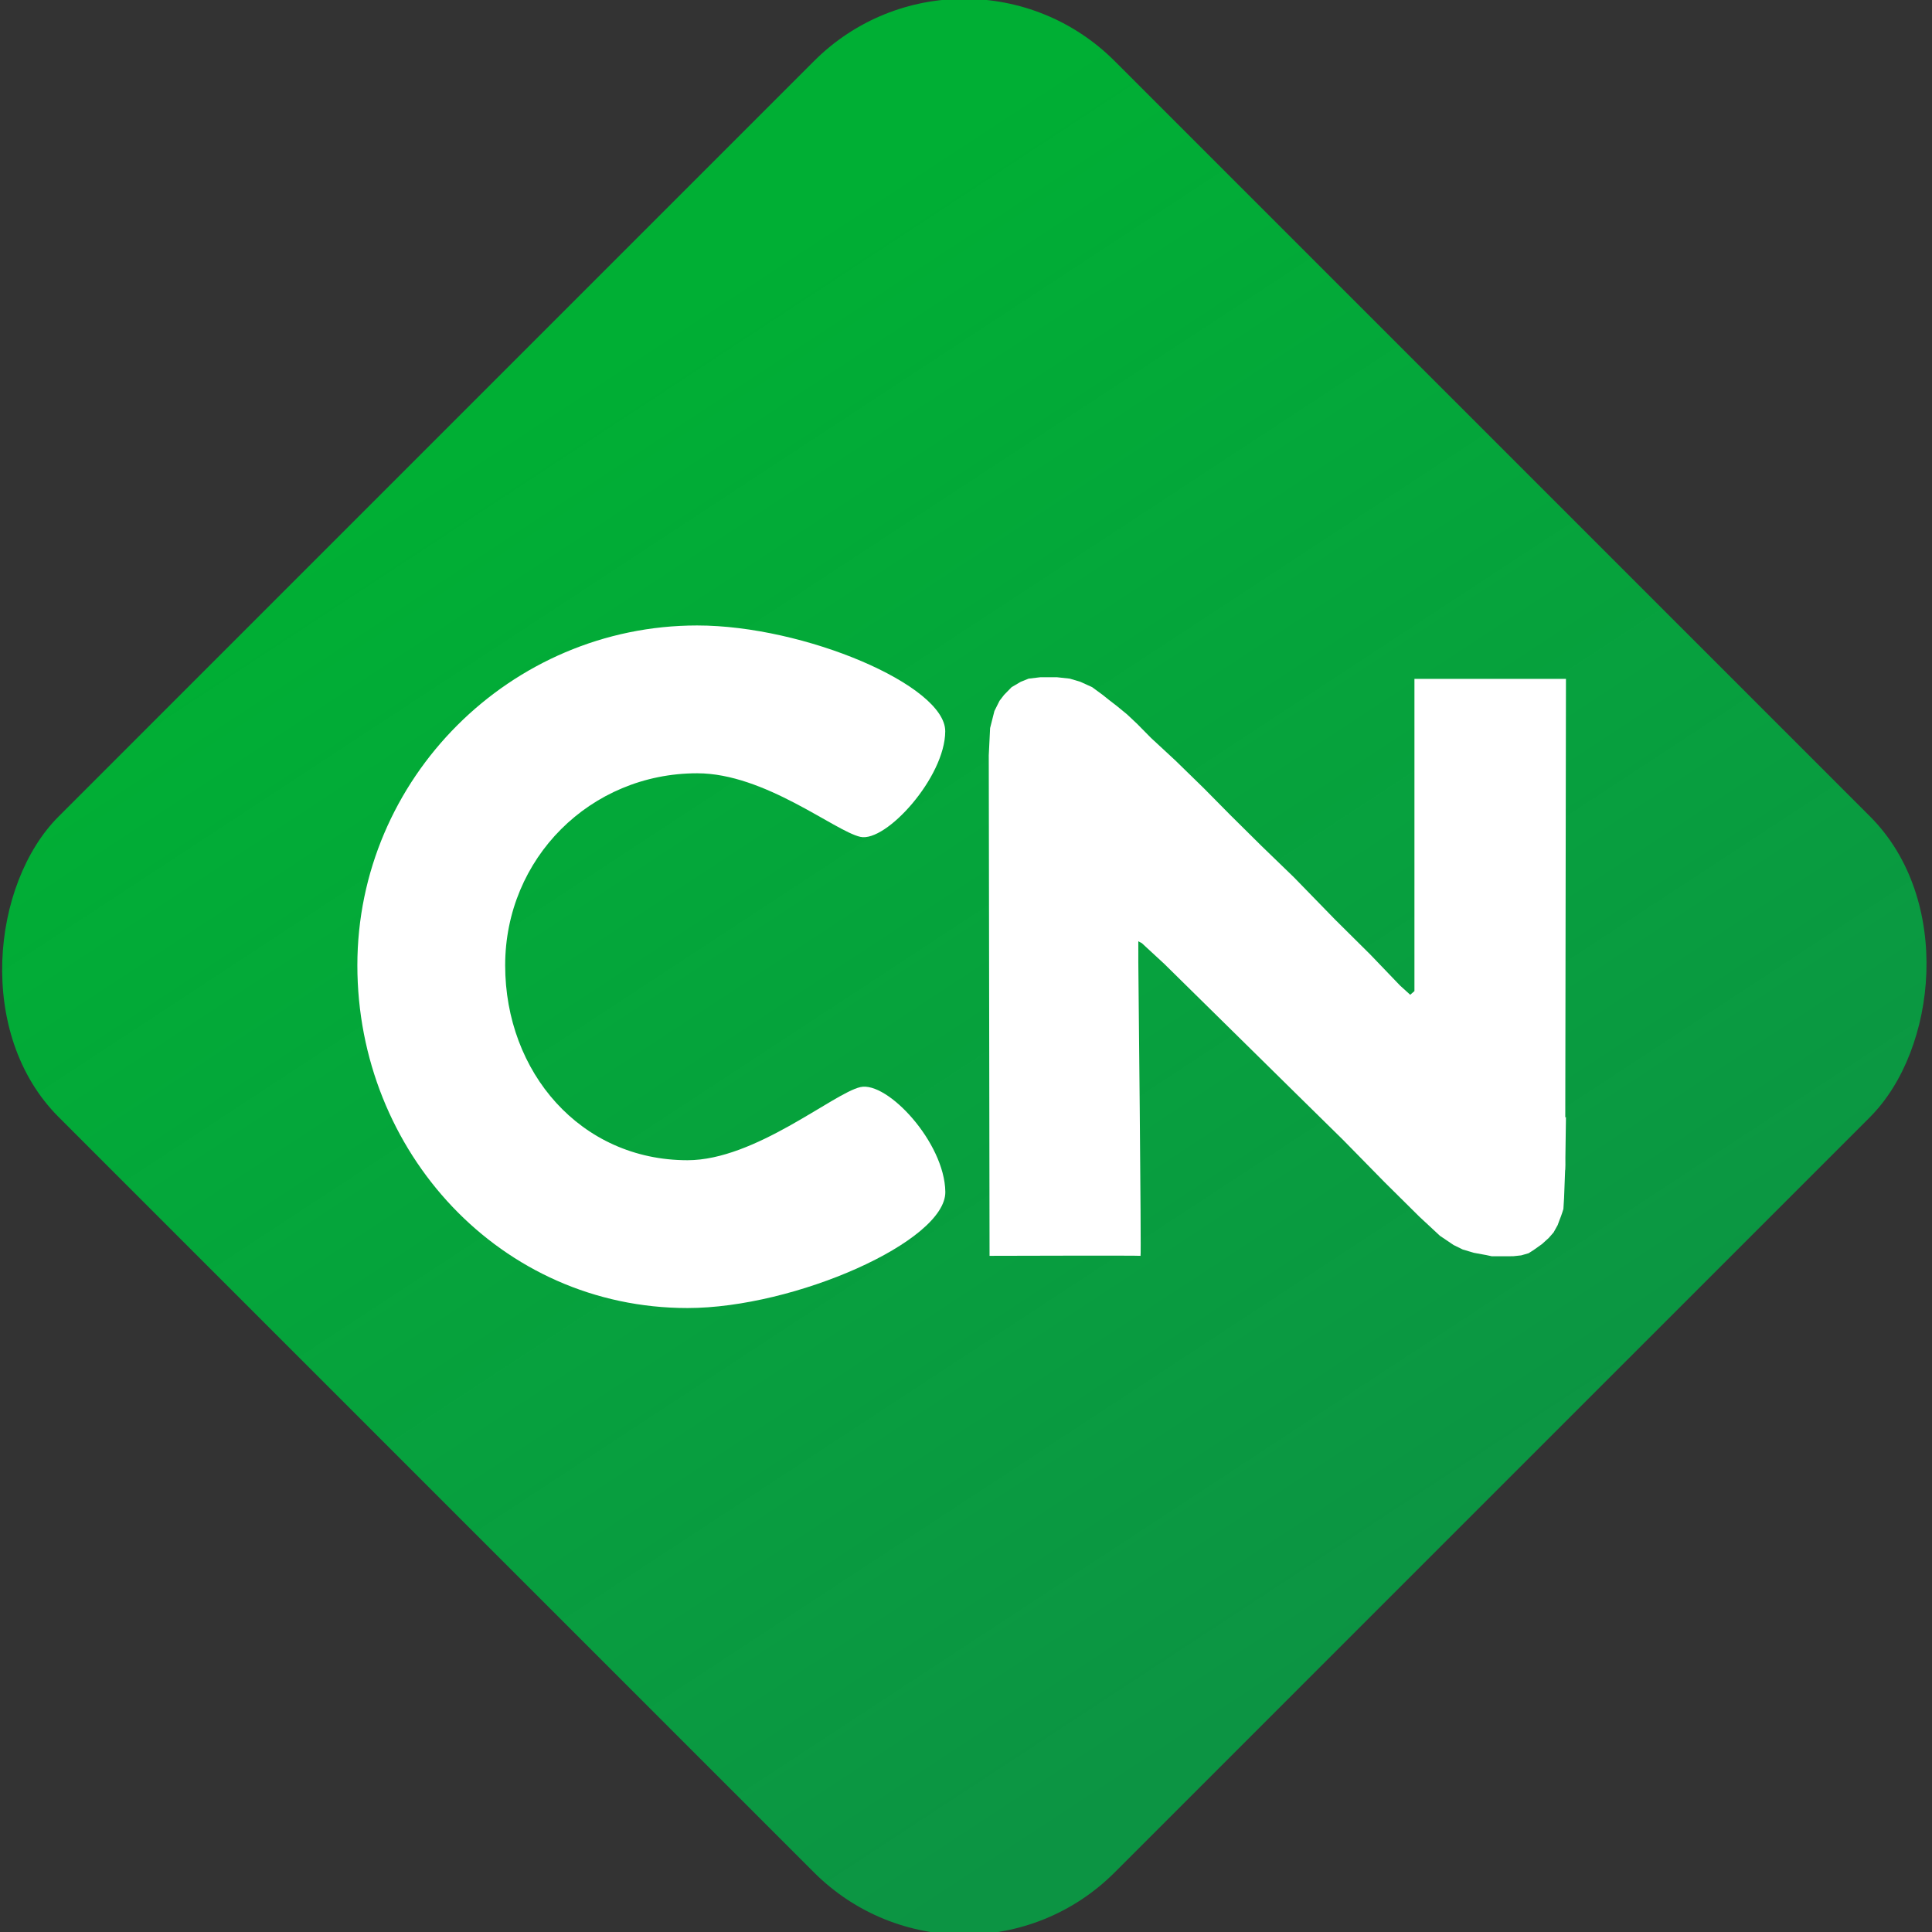 <?xml version="1.0" encoding="UTF-8" standalone="no"?>
<!-- Created with Inkscape (http://www.inkscape.org/) -->

<svg
   xmlns:dc="http://purl.org/dc/elements/1.1/"
   xmlns:cc="http://creativecommons.org/ns#"
   xmlns:rdf="http://www.w3.org/1999/02/22-rdf-syntax-ns#"
   xmlns:svg="http://www.w3.org/2000/svg"
   xmlns="http://www.w3.org/2000/svg"
   xmlns:xlink="http://www.w3.org/1999/xlink"
   xmlns:sodipodi="http://sodipodi.sourceforge.net/DTD/sodipodi-0.dtd"
   xmlns:inkscape="http://www.inkscape.org/namespaces/inkscape"
   width="26.458mm"
   height="26.458mm"
   viewBox="0 0 26.458 26.458"
   version="1.1"
   id="svg8"
   inkscape:version="0.92.3 (2405546, 2018-03-11)"
   sodipodi:docname="cn logo.svg">
  <rect x="0" y="0" width="26.458" height="26.458" fill="#333333" stroke="none"/>
  <defs
     id="defs2">
    <linearGradient
       inkscape:collect="always"
       id="linearGradient866">
      <stop
         style="stop-color:#00af34;stop-opacity:1"
         offset="0"
         id="stop862" />
      <stop
         style="stop-color:#00b348;stop-opacity:0.757"
         offset="1"
         id="stop864" />
    </linearGradient>
    <linearGradient
       inkscape:collect="always"
       xlink:href="#linearGradient866"
       id="linearGradient868"
       x1="-61.642"
       y1="43.619"
       x2="50.426"
       y2="66.904"
       gradientUnits="userSpaceOnUse"
       gradientTransform="translate(-18.331,18.739)" />
    <style
       id="style908">.a{fill:#565656;}</style>
    <linearGradient
       inkscape:collect="always"
       xlink:href="#linearGradient866"
       id="linearGradient929"
       gradientUnits="userSpaceOnUse"
       gradientTransform="translate(-18.331,18.739)"
       x1="-61.642"
       y1="43.619"
       x2="50.426"
       y2="66.904" />
  </defs>
  <sodipodi:namedview
     id="base"
     pagecolor="#ffffff"
     bordercolor="#666666"
     borderopacity="1.0"
     inkscape:pageopacity="0.0"
     inkscape:pageshadow="2"
     inkscape:zoom="2.8284271"
     inkscape:cx="58.443502"
     inkscape:cy="17.736843"
     inkscape:document-units="px"
     inkscape:current-layer="layer1"
     showgrid="false"
     showborder="false"
     showguides="true"
     inkscape:guide-bbox="true"
     inkscape:measure-start="-1212.69,819.006"
     inkscape:measure-end="-1193.42,783.474"
     fit-margin-top="0"
     fit-margin-left="0"
     fit-margin-right="0"
     fit-margin-bottom="0"
     inkscape:window-width="1920"
     inkscape:window-height="1017"
     inkscape:window-x="-8"
     inkscape:window-y="-8"
     inkscape:window-maximized="1" />
  <g
     inkscape:label="Layer 1"
     inkscape:groupmode="layer"
     id="layer1"
     transform="translate(338.787,-46.3)">
    <g
       id="g927"
       transform="matrix(0.18,0,0,0.18,-315.1,55.224)"
       style="stroke-width:5.568">
      <rect
         transform="rotate(45)"
         ry="16.178"
         y="1.314"
         x="-81.031"
         height="113.621"
         width="113.621"
         id="rect826"
         style="opacity:1;fill:url(#linearGradient929);fill-opacity:1;stroke:none;stroke-width:83.515;stroke-miterlimit:4;stroke-dasharray:none;stroke-opacity:1" />
      <path
         sodipodi:nodetypes="ssszzssszzs"
         inkscape:connector-curvature="0"
         id="path815"
         d="m -78.549,-1.992 c -14.213,0 -25.857,11.643 -25.857,25.857 0,14.213 10.906,26.074 25.119,26.074 8.161,0 19.67,-5.083 19.614,-8.844 -0.055,-3.76 -4.416,-8.433 -6.465,-7.965 -2.048,0.467 -8.005,5.563 -13.15,5.563 -8.136,0 -13.873,-6.692 -13.873,-14.828 0,-8.136 6.475,-14.611 14.611,-14.611 5.145,0 10.462,4.4 12.412,4.837 1.95,0.437 6.447,-4.537 6.458,-8.031 0.012,-3.494 -10.71,-8.052 -18.871,-8.052 z"
         style="color:#000000;font-style:normal;font-variant:normal;font-weight:normal;font-stretch:normal;font-size:medium;line-height:normal;font-family:sans-serif;font-variant-ligatures:normal;font-variant-position:normal;font-variant-caps:normal;font-variant-numeric:normal;font-variant-alternates:normal;font-feature-settings:normal;text-indent:0;text-align:start;text-decoration:none;text-decoration-line:none;text-decoration-style:solid;text-decoration-color:#000000;letter-spacing:normal;word-spacing:normal;text-transform:none;writing-mode:lr-tb;direction:ltr;text-orientation:mixed;dominant-baseline:auto;baseline-shift:baseline;text-anchor:start;white-space:normal;shape-padding:0;clip-rule:nonzero;display:inline;overflow:visible;visibility:visible;opacity:1;isolation:auto;mix-blend-mode:normal;color-interpolation:sRGB;color-interpolation-filters:linearRGB;solid-color:#000000;solid-opacity:1;vector-effect:none;fill:#ffffff;fill-opacity:1;fill-rule:nonzero;stroke:none;stroke-width:83.515;stroke-linecap:butt;stroke-linejoin:miter;stroke-miterlimit:4;stroke-dasharray:none;stroke-dashoffset:0;stroke-opacity:1;color-rendering:auto;image-rendering:auto;shape-rendering:auto;text-rendering:auto;enable-background:accumulate" />
      <path
         style="fill:#ffffff;stroke-width:1.473"
         inkscape:connector-curvature="0"
         class="a"
         d="m -17.263,46 h -0.838 l -0.446,-0.096 h -0.008 l -0.905,-0.167 -0.852,-0.253 -0.692,-0.34 -1.038,-0.7 -1.57,-1.46 -2.636,-2.612 -3.168,-3.229 -3.541,-3.482 -4.845,-4.773 -5.218,-5.138 -1.704,-1.573 -0.266,-0.14 v 1.601 c 0,0 0.234,22.364 0.17,22.33 -0.064,-0.034 -11.488,0 -11.488,0 l -0.06,-38.081 0.102,-2.074 0.328,-1.296 0.389,-0.778 0.349,-0.454 0.573,-0.585 0.696,-0.408 0.594,-0.238 0.901,-0.108 h 1.249 l 0.984,0.108 0.799,0.238 0.901,0.41 0.797,0.584 0.43,0.345 0.696,0.539 0.737,0.605 0.758,0.713 1.065,1.08 1.843,1.706 2.191,2.138 2.007,2.031 2.355,2.333 2.478,2.397 3.12,3.206 2.689,2.668 2.263,2.359 0.772,0.7 0.32,-0.281 V 2.072 h 11.527 l -0.051,33.365 0.051,-0.027 -0.043,3.088 c 0.004,0.361 0.004,0.797 -0.008,0.892 -0.004,0.019 -0.008,0.05 -0.013,0.09 l -0.079,2.089 -0.051,0.832 c 0,0 -0.155,0.503 -0.176,0.535 -0.021,0.032 -0.259,0.689 -0.259,0.689 l -0.31,0.558 -0.362,0.416 -0.518,0.471 -0.569,0.405 c 0,0 -0.424,0.284 -0.455,0.295 -0.034,0.012 -0.56,0.162 -0.56,0.162 l -0.611,0.066 z"
         id="path912" />
    </g>
  </g>
</svg>
